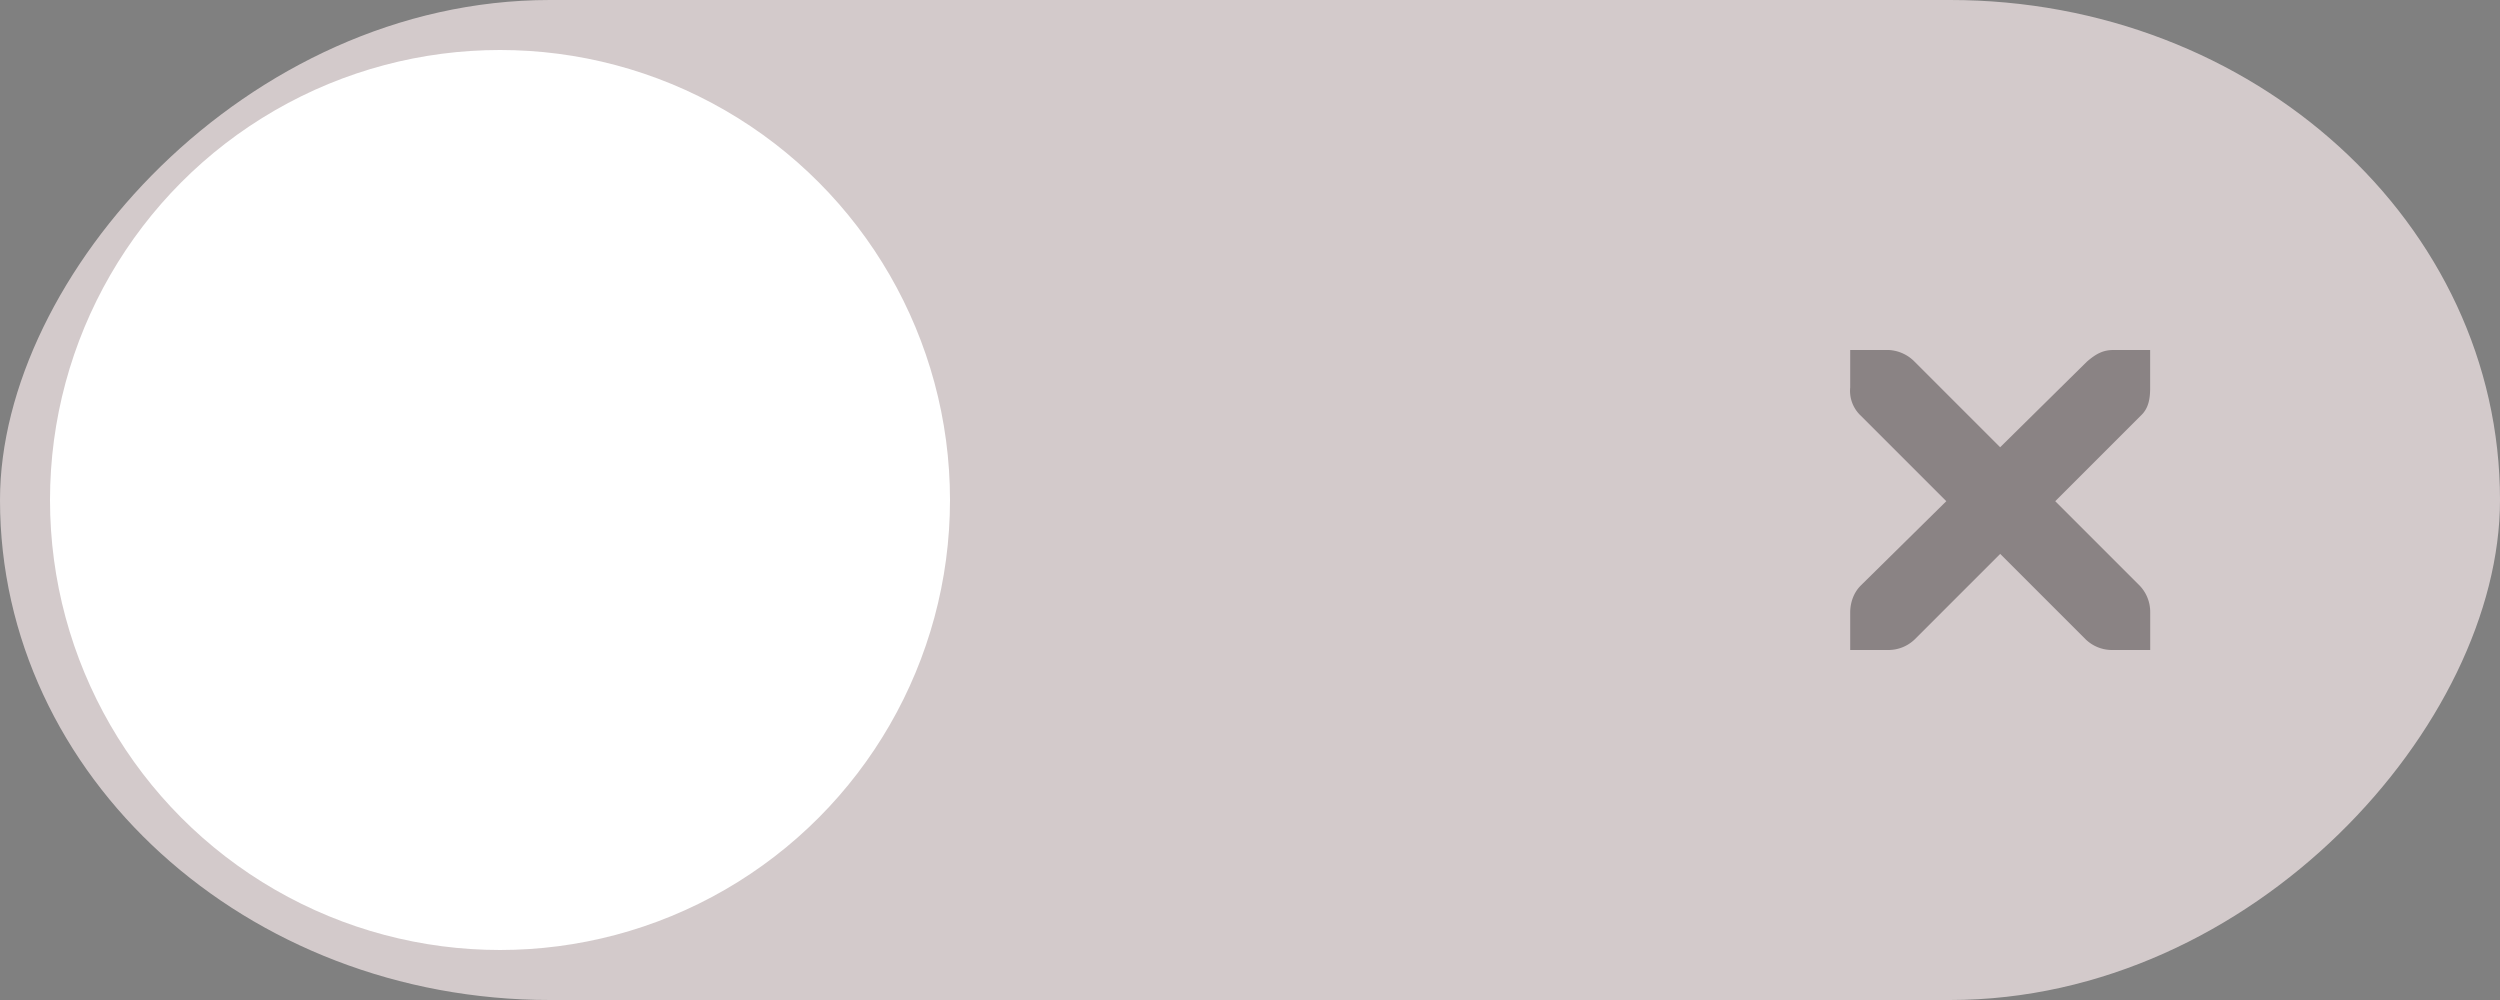 <svg xmlns="http://www.w3.org/2000/svg" width="50" height="20" xmlns:v="https://vecta.io/nano"><rect width="100%" height="100%" fill="#808080" stroke="none"/><g transform="matrix(-1 0 0 1 51 -1031.362)"><path d="M0 1029.362h52v24H0z" opacity="0" fill="#423d3e"/><rect width="50" height="20" x="1" y="1031.362" rx="11" fill="#d3cacb"/><circle cx="41" cy="1041.362" r="9" fill="#fff"/></g><path d="M37.003 7h.75.023a.78.78 0 0 1 .516.234l1.711 1.711 1.734-1.711c.199-.173.335-.229.516-.234h.75v.75c0 .215-.026.413-.187.563l-1.711 1.711 1.688 1.688a.76.76 0 0 1 .211.539V13h-.75a.76.76 0 0 1-.539-.211l-1.711-1.711-1.711 1.711a.76.76 0 0 1-.539.211h-.75v-.75c0-.199.07-.398.211-.539l1.711-1.687-1.711-1.711a.68.68 0 0 1-.211-.562V7z" opacity=".6" fill="#5b5455"/></svg>